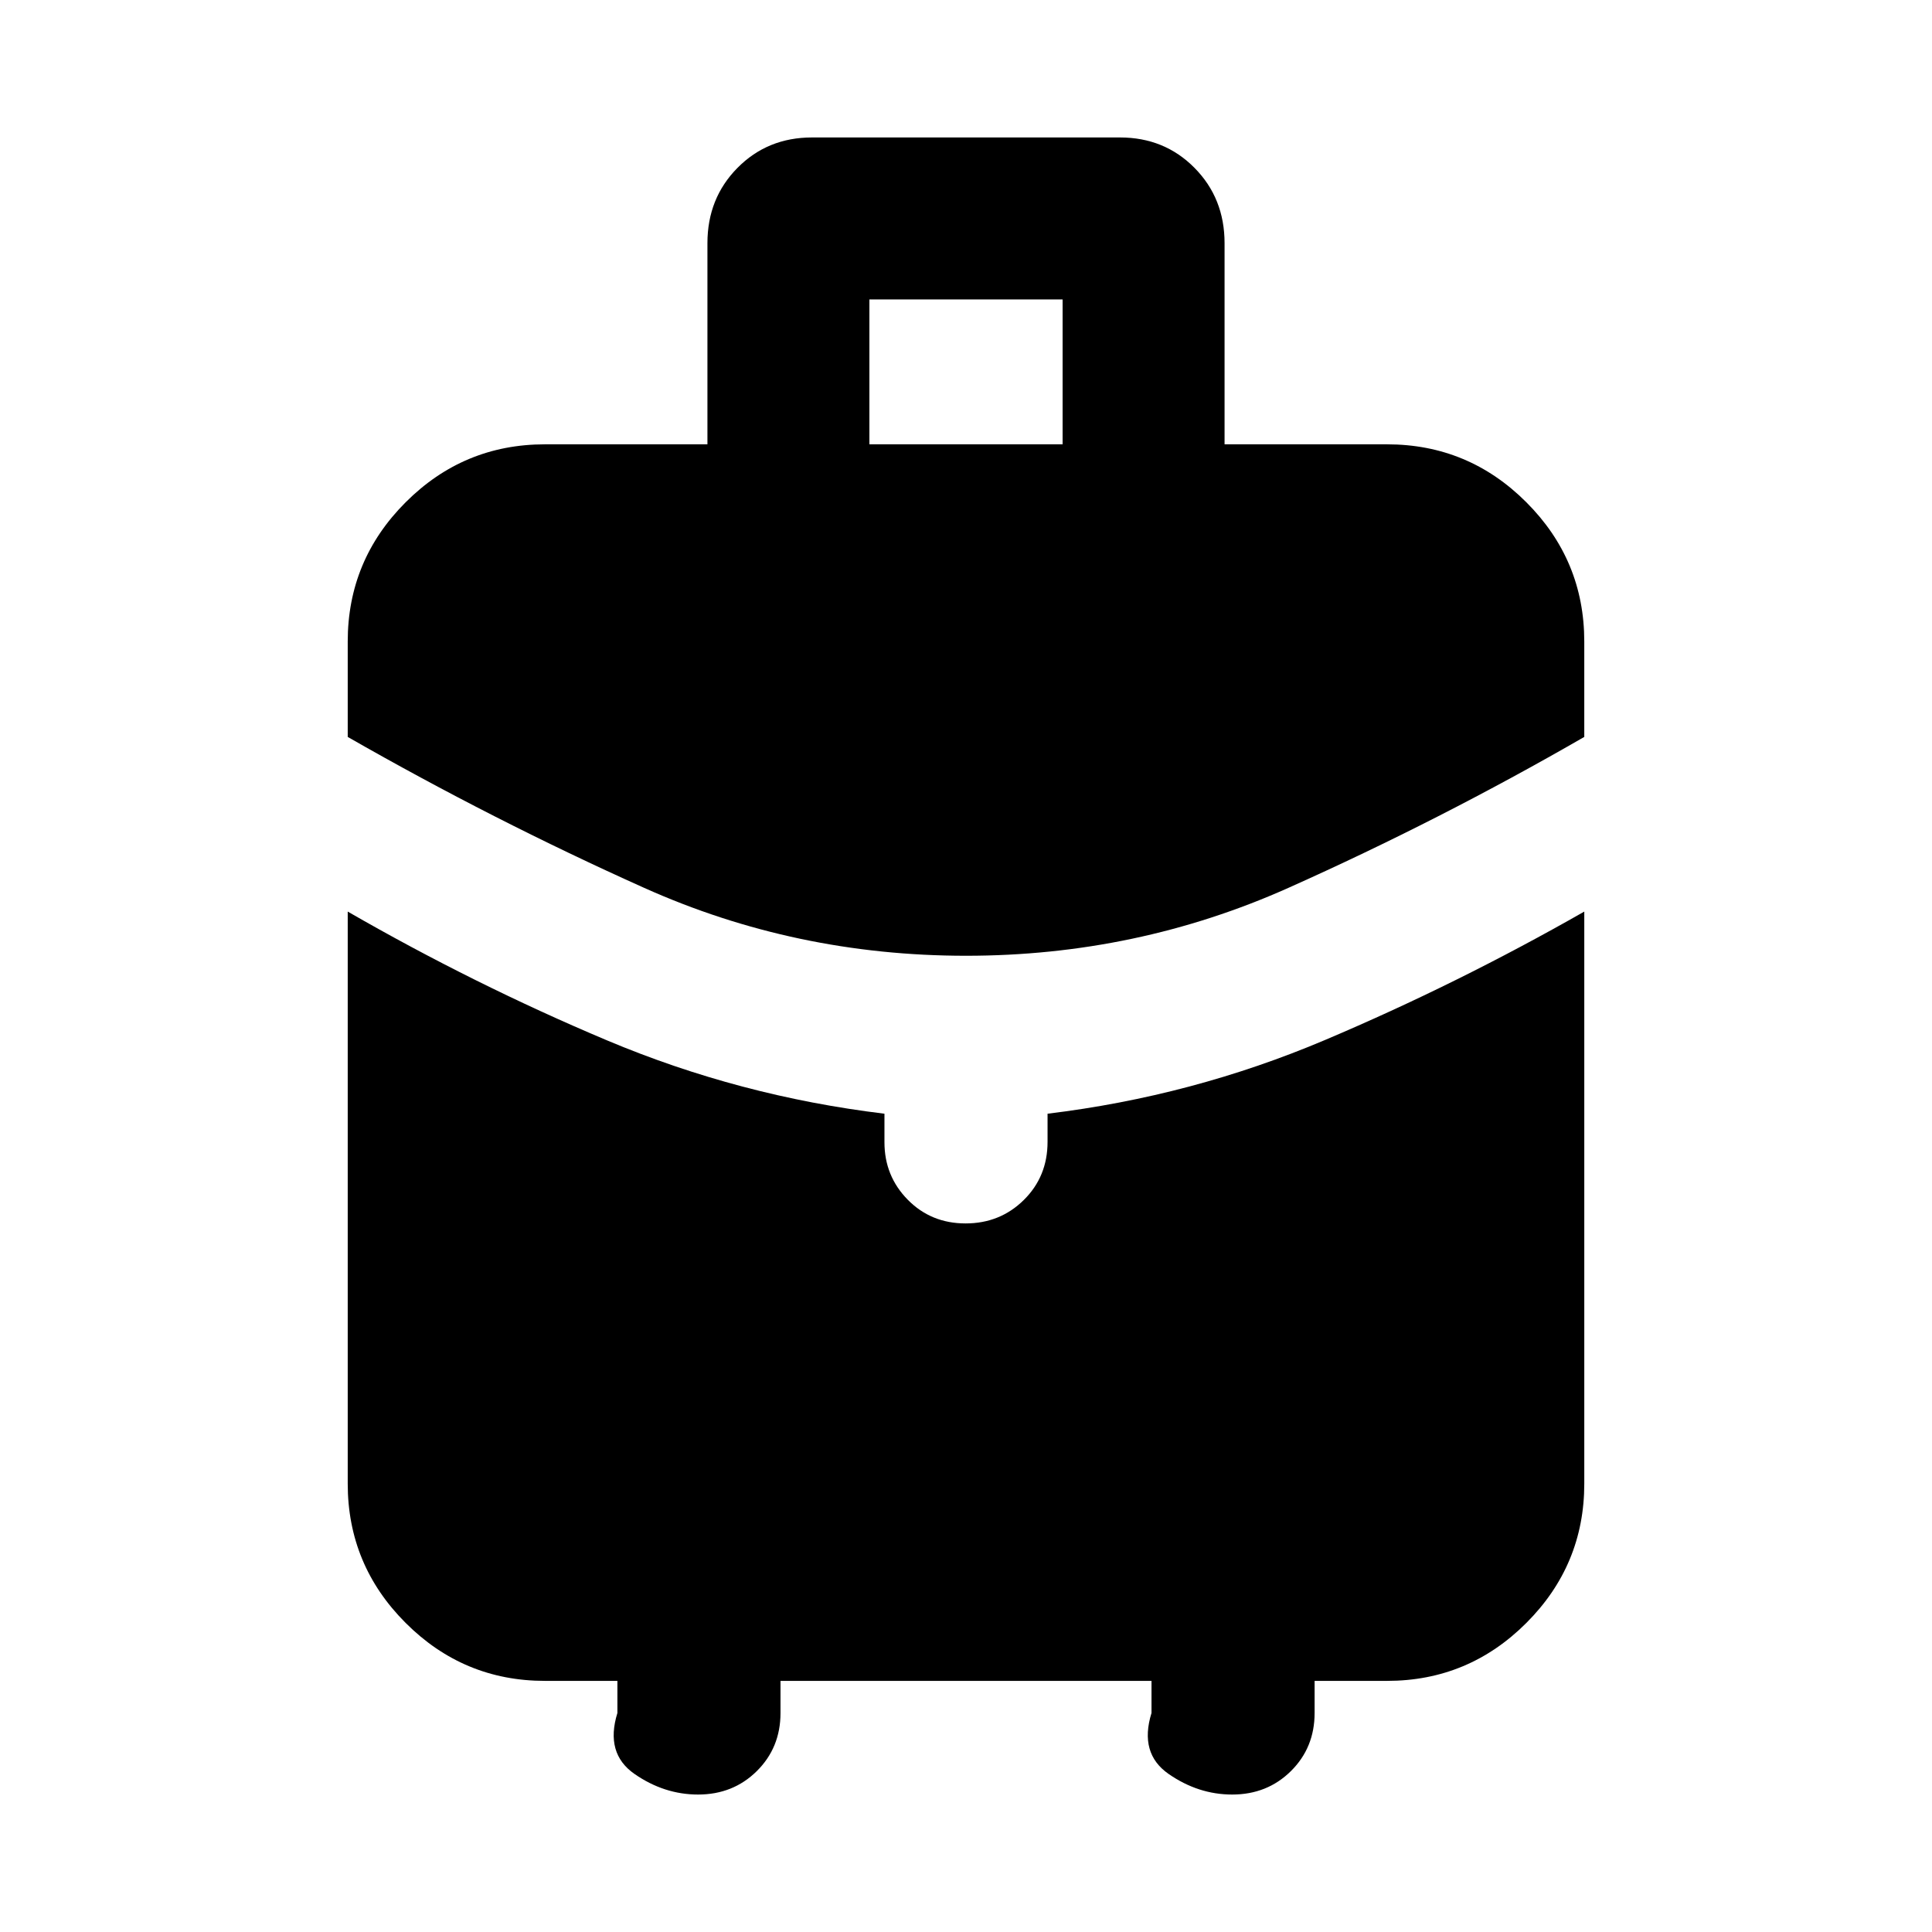 <svg xmlns="http://www.w3.org/2000/svg" height="20" viewBox="0 -960 960 960" width="20"><path d="M432-739.218h96v-72h-96v72Zm48 254.131q-84.704 0-159.917-33.74-75.214-33.739-147.301-75v-47.39q0-40.426 28.788-69.213 28.787-28.788 69.213-28.788h80.738v-99.957q0-22.322 14.938-37.422 14.937-15.1 37.019-15.1h153.044q22.082 0 37.019 15.1 14.938 15.1 14.938 37.422v99.957h80.738q40.426 0 69.213 28.788 28.788 28.787 28.788 69.213v47.39q-71.522 41.261-147.018 75-75.496 33.74-160.2 33.74ZM306.783-108.825v-15.957h-36q-40.426 0-69.213-28.788-28.788-28.787-28.788-69.213v-284.261q62.956 36.261 128.848 64 65.891 27.74 137.848 36.435v14.179q0 16.817 11.59 28.58 11.589 11.763 28.721 11.763 17.133 0 28.933-11.65t11.8-28.872v-14q71.957-8.695 137.908-36.642 65.952-27.947 128.788-63.793v284.261q0 40.426-28.788 69.213-28.787 28.788-69.213 28.788h-36v15.957q0 17.222-11.773 28.872-11.774 11.65-29.178 11.65-16.832 0-31.571-10.217-14.74-10.218-8.522-30.305v-15.957H387.827v15.957q0 17.222-11.773 28.872-11.774 11.65-29.178 11.65-16.832 0-31.571-10.217-14.74-10.218-8.522-30.305Z"/></svg>
